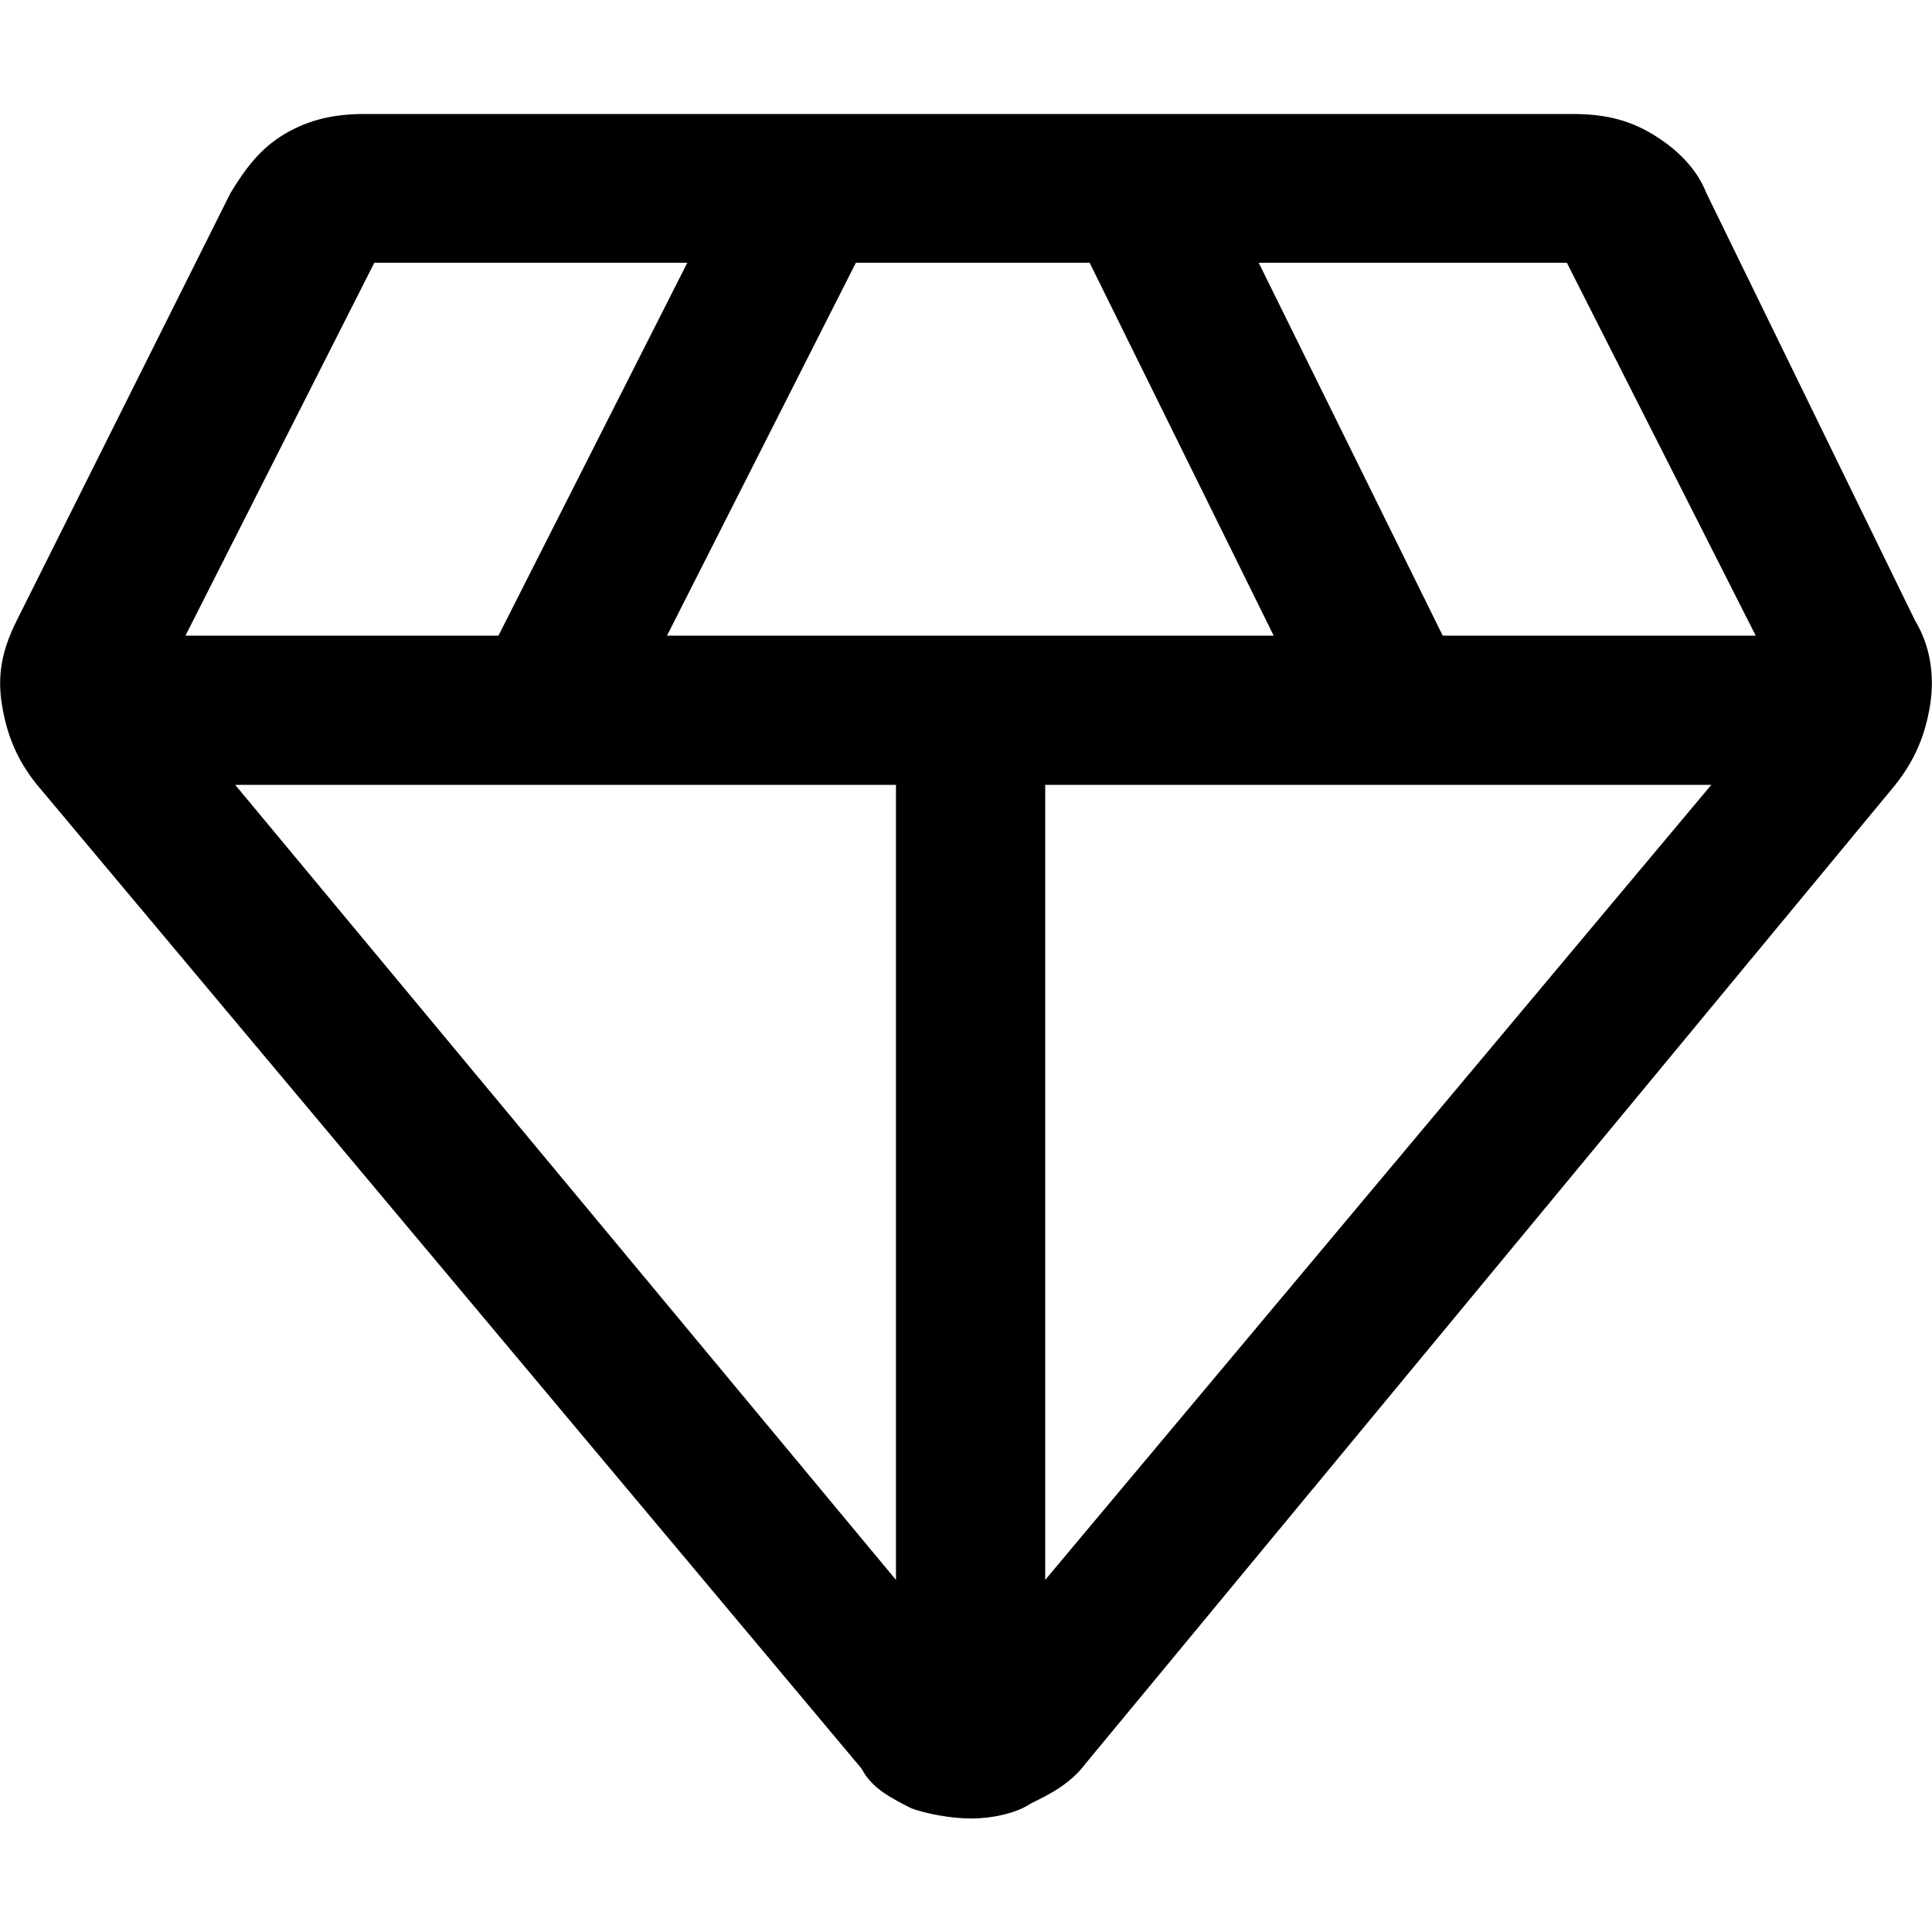 <?xml version="1.0" encoding="UTF-8"?>
<svg id="Capa_1" data-name="Capa 1" xmlns="http://www.w3.org/2000/svg" viewBox="0 0 40 40">
  <defs>
    <style>
      .cls-1 {
        fill: none;
      }
    </style>
  </defs>
  <rect class="cls-1" width="40" height="40"/>
  <path d="m20.1,37.65c-.41,0-.93-.1-1.23-.21-.41-.21-.82-.41-1.03-.82L.76,16.24c-.41-.51-.62-1.03-.72-1.65s0-1.13.31-1.75L4.77,4c.31-.51.62-.93,1.13-1.23s1.03-.41,1.65-.41h25c.62,0,1.13.1,1.65.41s.93.72,1.13,1.23l4.32,8.85c.31.51.41,1.13.31,1.75s-.31,1.13-.72,1.65l-16.77,20.27c-.31.41-.72.62-1.13.82-.31.21-.82.31-1.23.31Zm-6.28-24.49h12.55l-3.81-7.72h-4.84l-3.91,7.72Zm4.73,19.55v-16.46H4.87l13.68,16.46Zm3.09,0l13.79-16.46h-13.79v16.46Zm8.23-19.55h6.48l-3.91-7.72h-6.38l3.81,7.72Zm-26.03,0h6.48l3.91-7.72h-6.48l-3.91,7.72Z"/>
</svg>